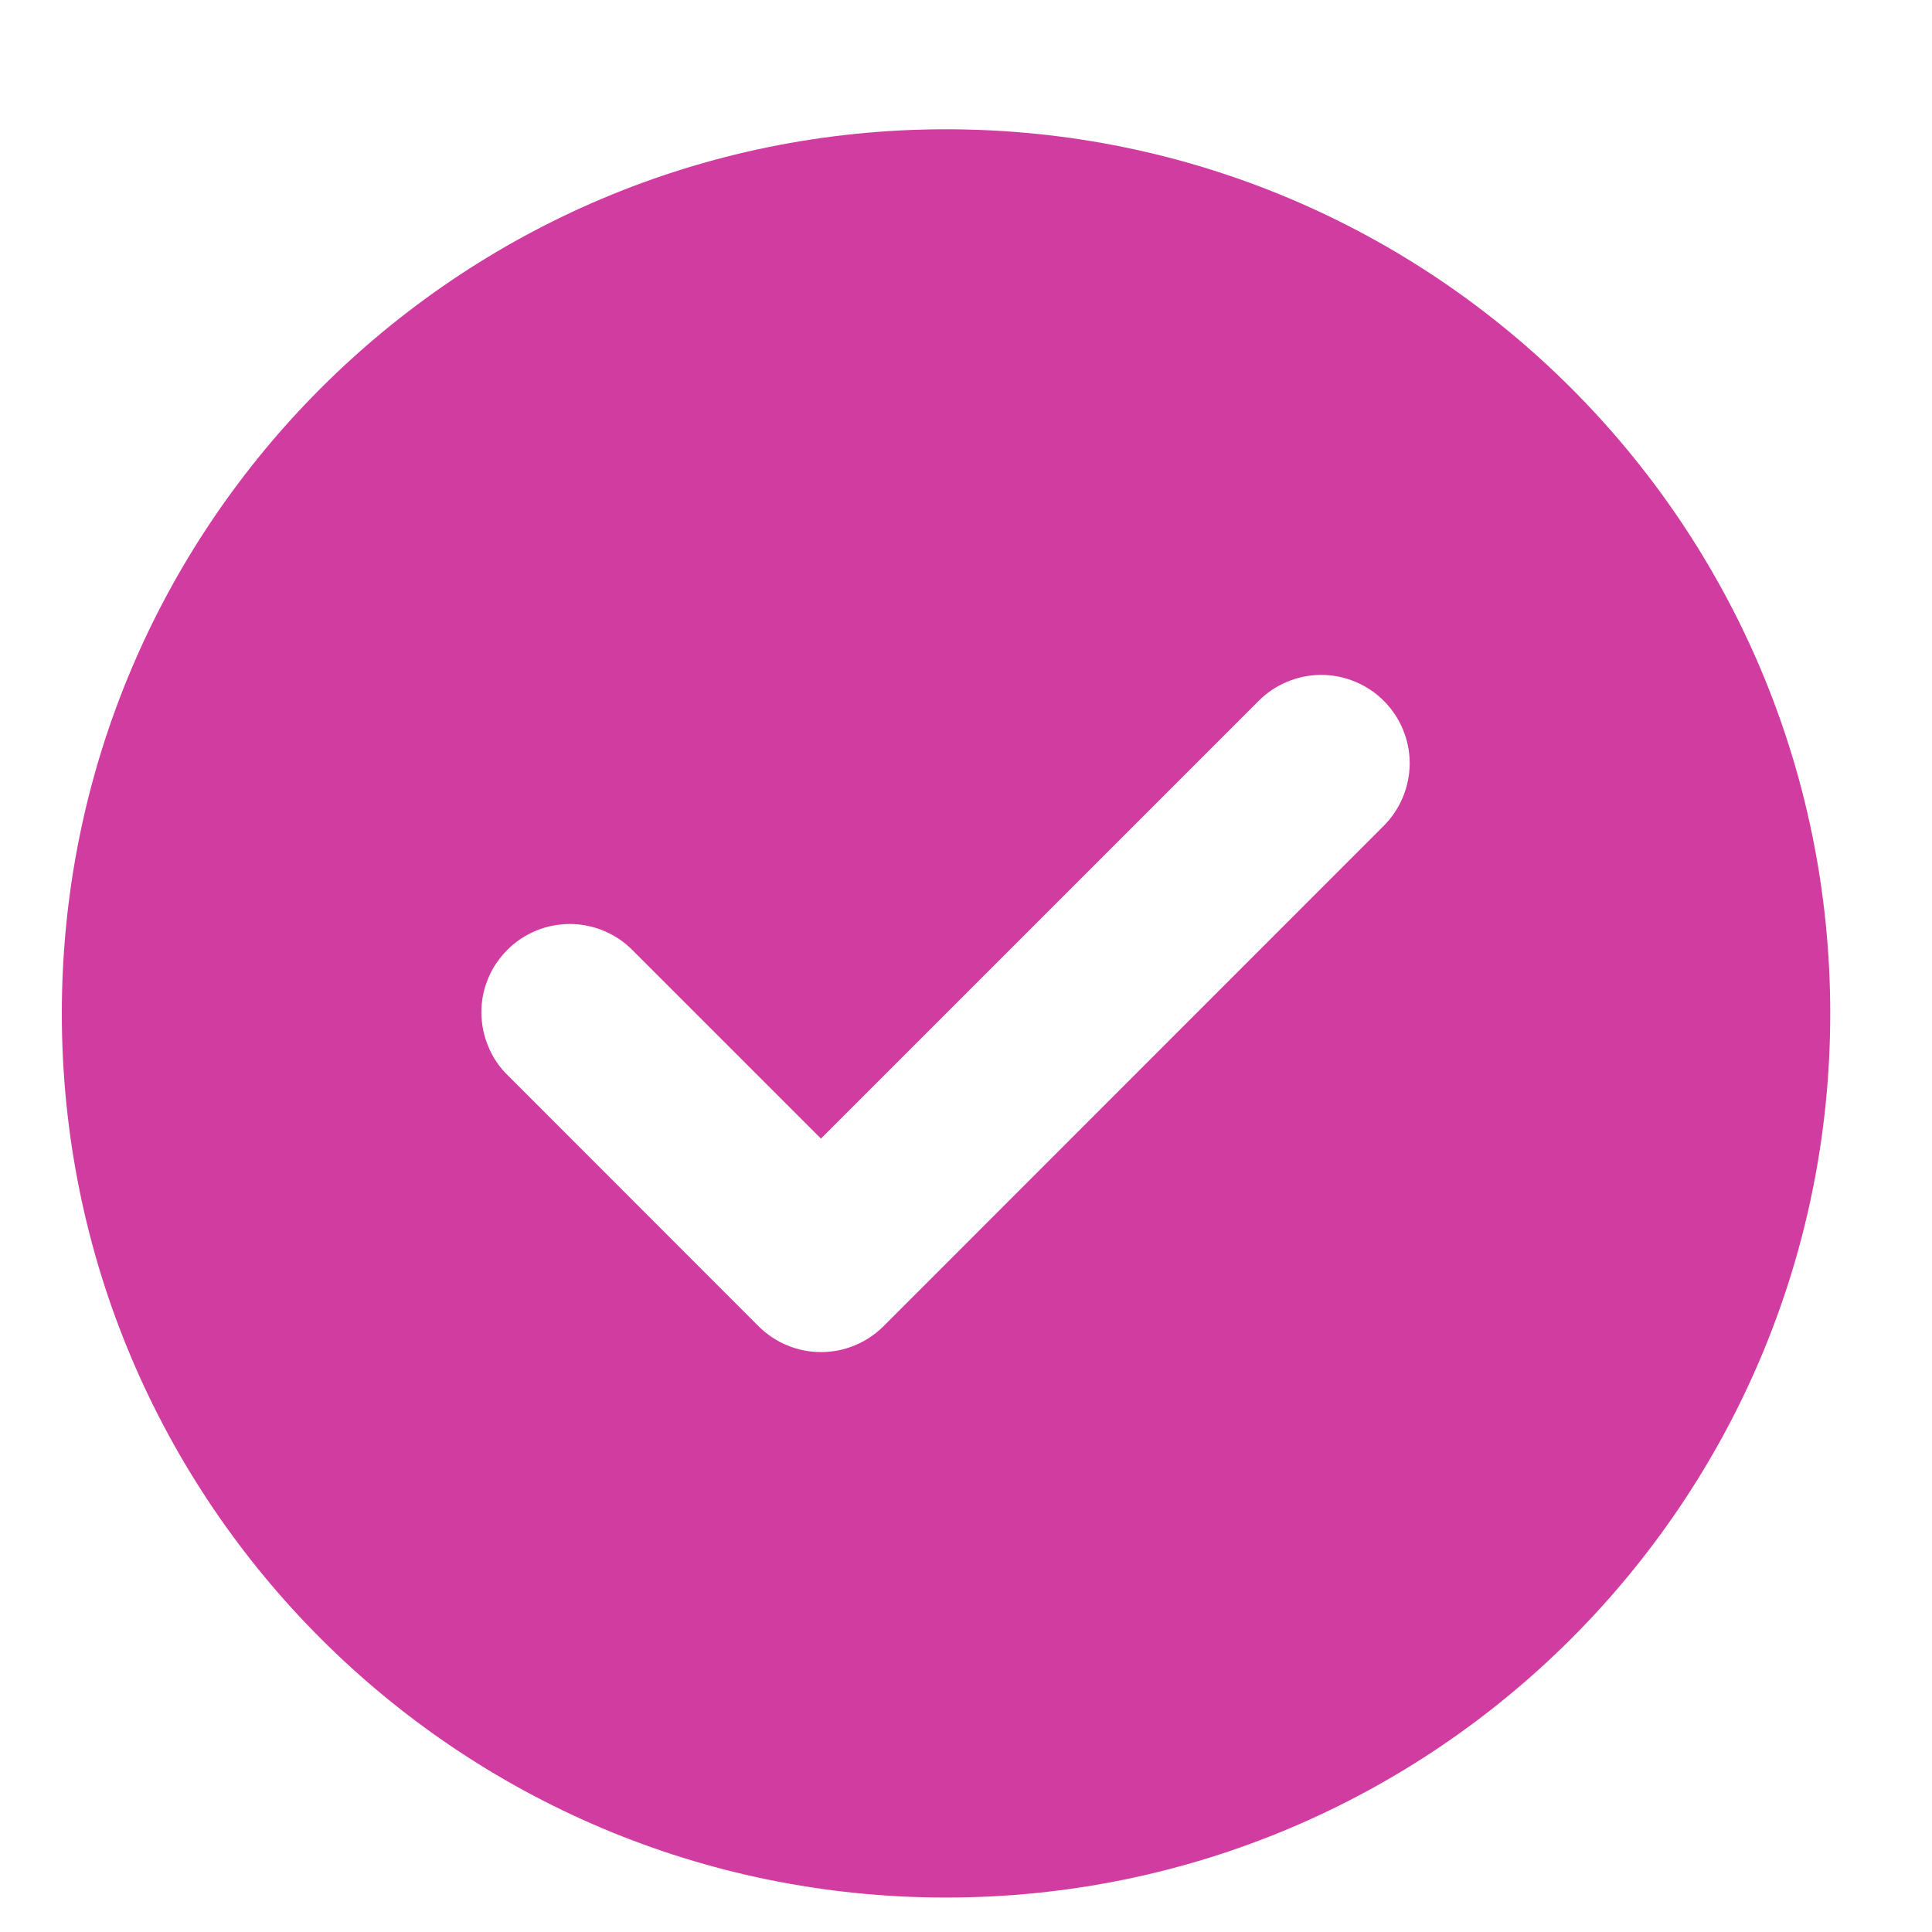 <?xml version="1.0" encoding="UTF-8" standalone="no"?><svg width='12' height='12' viewBox='0 0 12 12' fill='none' xmlns='http://www.w3.org/2000/svg'>
<path fill-rule='evenodd' clip-rule='evenodd' d='M5.876 11.786C8.909 11.786 11.368 9.328 11.368 6.295C11.368 3.261 8.909 0.803 5.876 0.803C2.843 0.803 0.384 3.261 0.384 6.295C0.384 9.328 2.843 11.786 5.876 11.786ZM7.818 4.353C7.921 4.25 8.061 4.192 8.206 4.192C8.352 4.192 8.492 4.25 8.595 4.353C8.698 4.456 8.756 4.596 8.756 4.742C8.755 4.888 8.697 5.027 8.594 5.13L5.49 8.235L5.488 8.237C5.437 8.288 5.376 8.329 5.31 8.356C5.243 8.384 5.172 8.398 5.099 8.398C5.027 8.398 4.956 8.384 4.889 8.356C4.823 8.329 4.762 8.288 4.711 8.237L4.709 8.235L3.158 6.683C3.105 6.633 3.063 6.572 3.035 6.505C3.006 6.438 2.991 6.366 2.99 6.293C2.989 6.22 3.003 6.148 3.031 6.08C3.058 6.013 3.099 5.952 3.151 5.9C3.202 5.848 3.264 5.808 3.331 5.78C3.399 5.752 3.471 5.739 3.544 5.739C3.617 5.74 3.689 5.755 3.756 5.784C3.823 5.813 3.883 5.854 3.934 5.907L5.099 7.072L7.818 4.353V4.353Z' fill='#D13CA0'/>
</svg>
